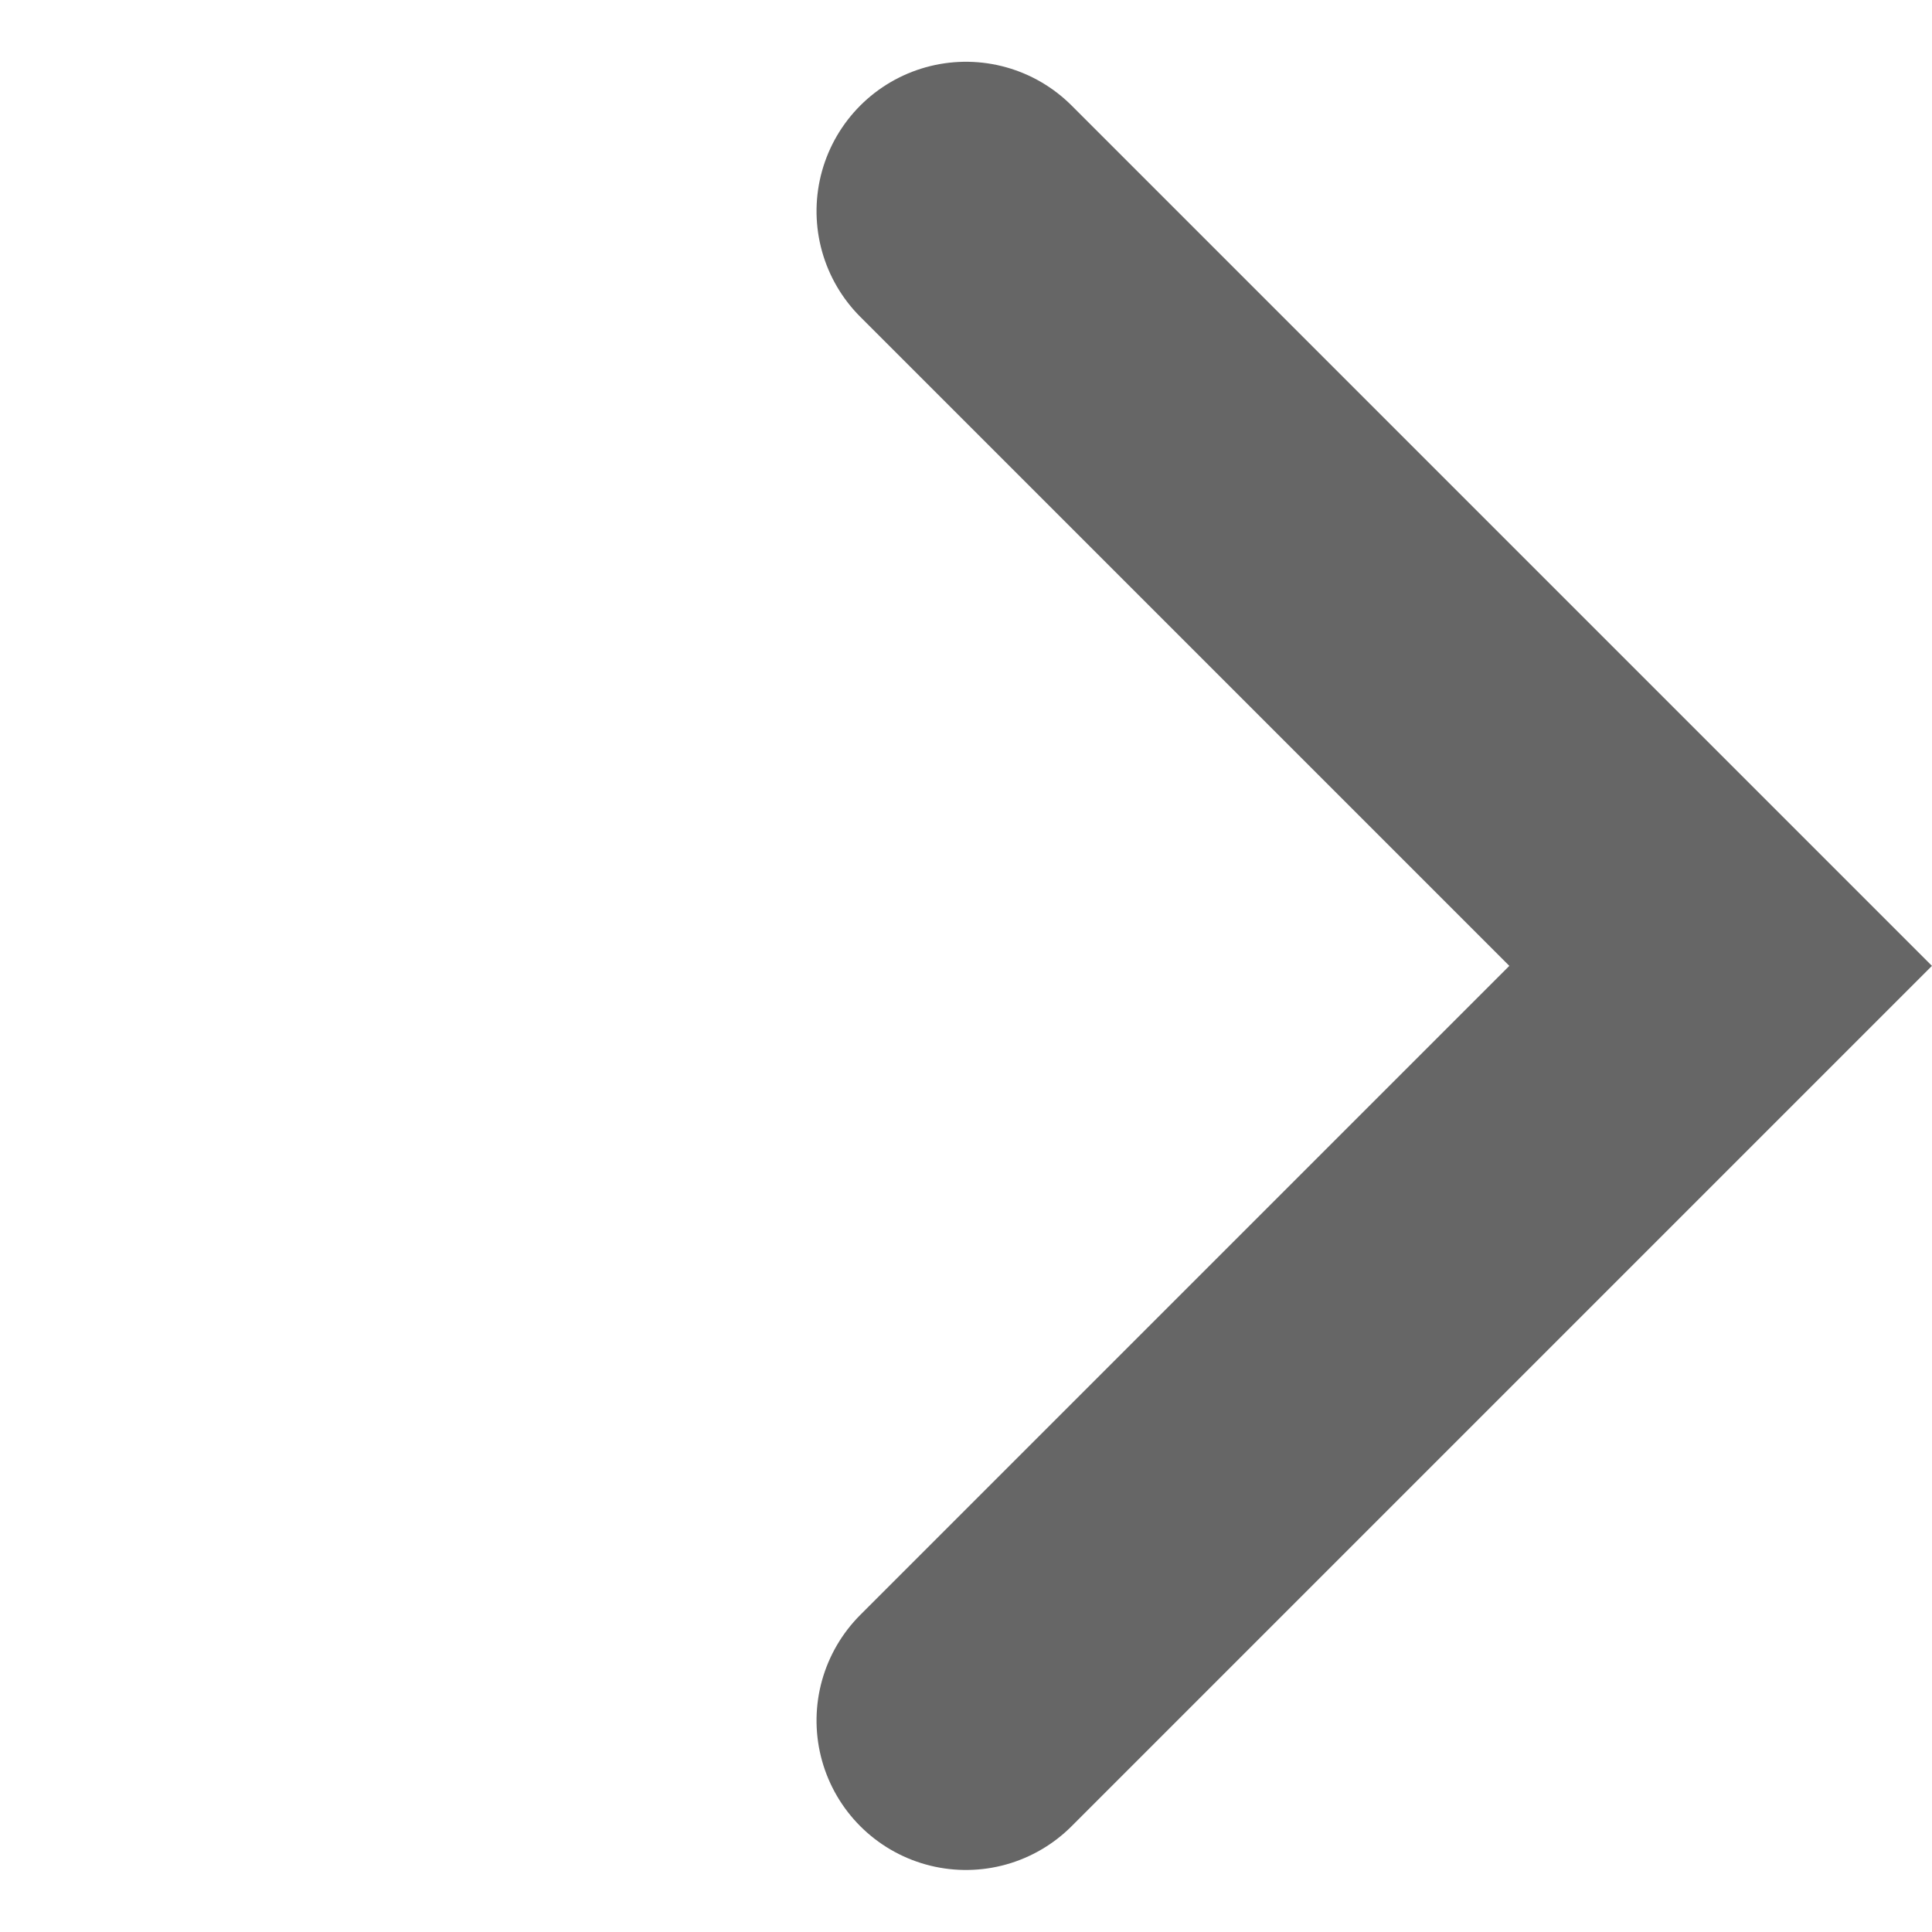 <svg xmlns="http://www.w3.org/2000/svg" width="9.051" height="9.051" viewBox="0 0 9.051 9.051">
    <path d="M0 0v5h5" transform="rotate(-135 3.932 3.093)" style="fill:none;stroke:#666;stroke-linecap:round;stroke-width:1.4px"/>
</svg>
